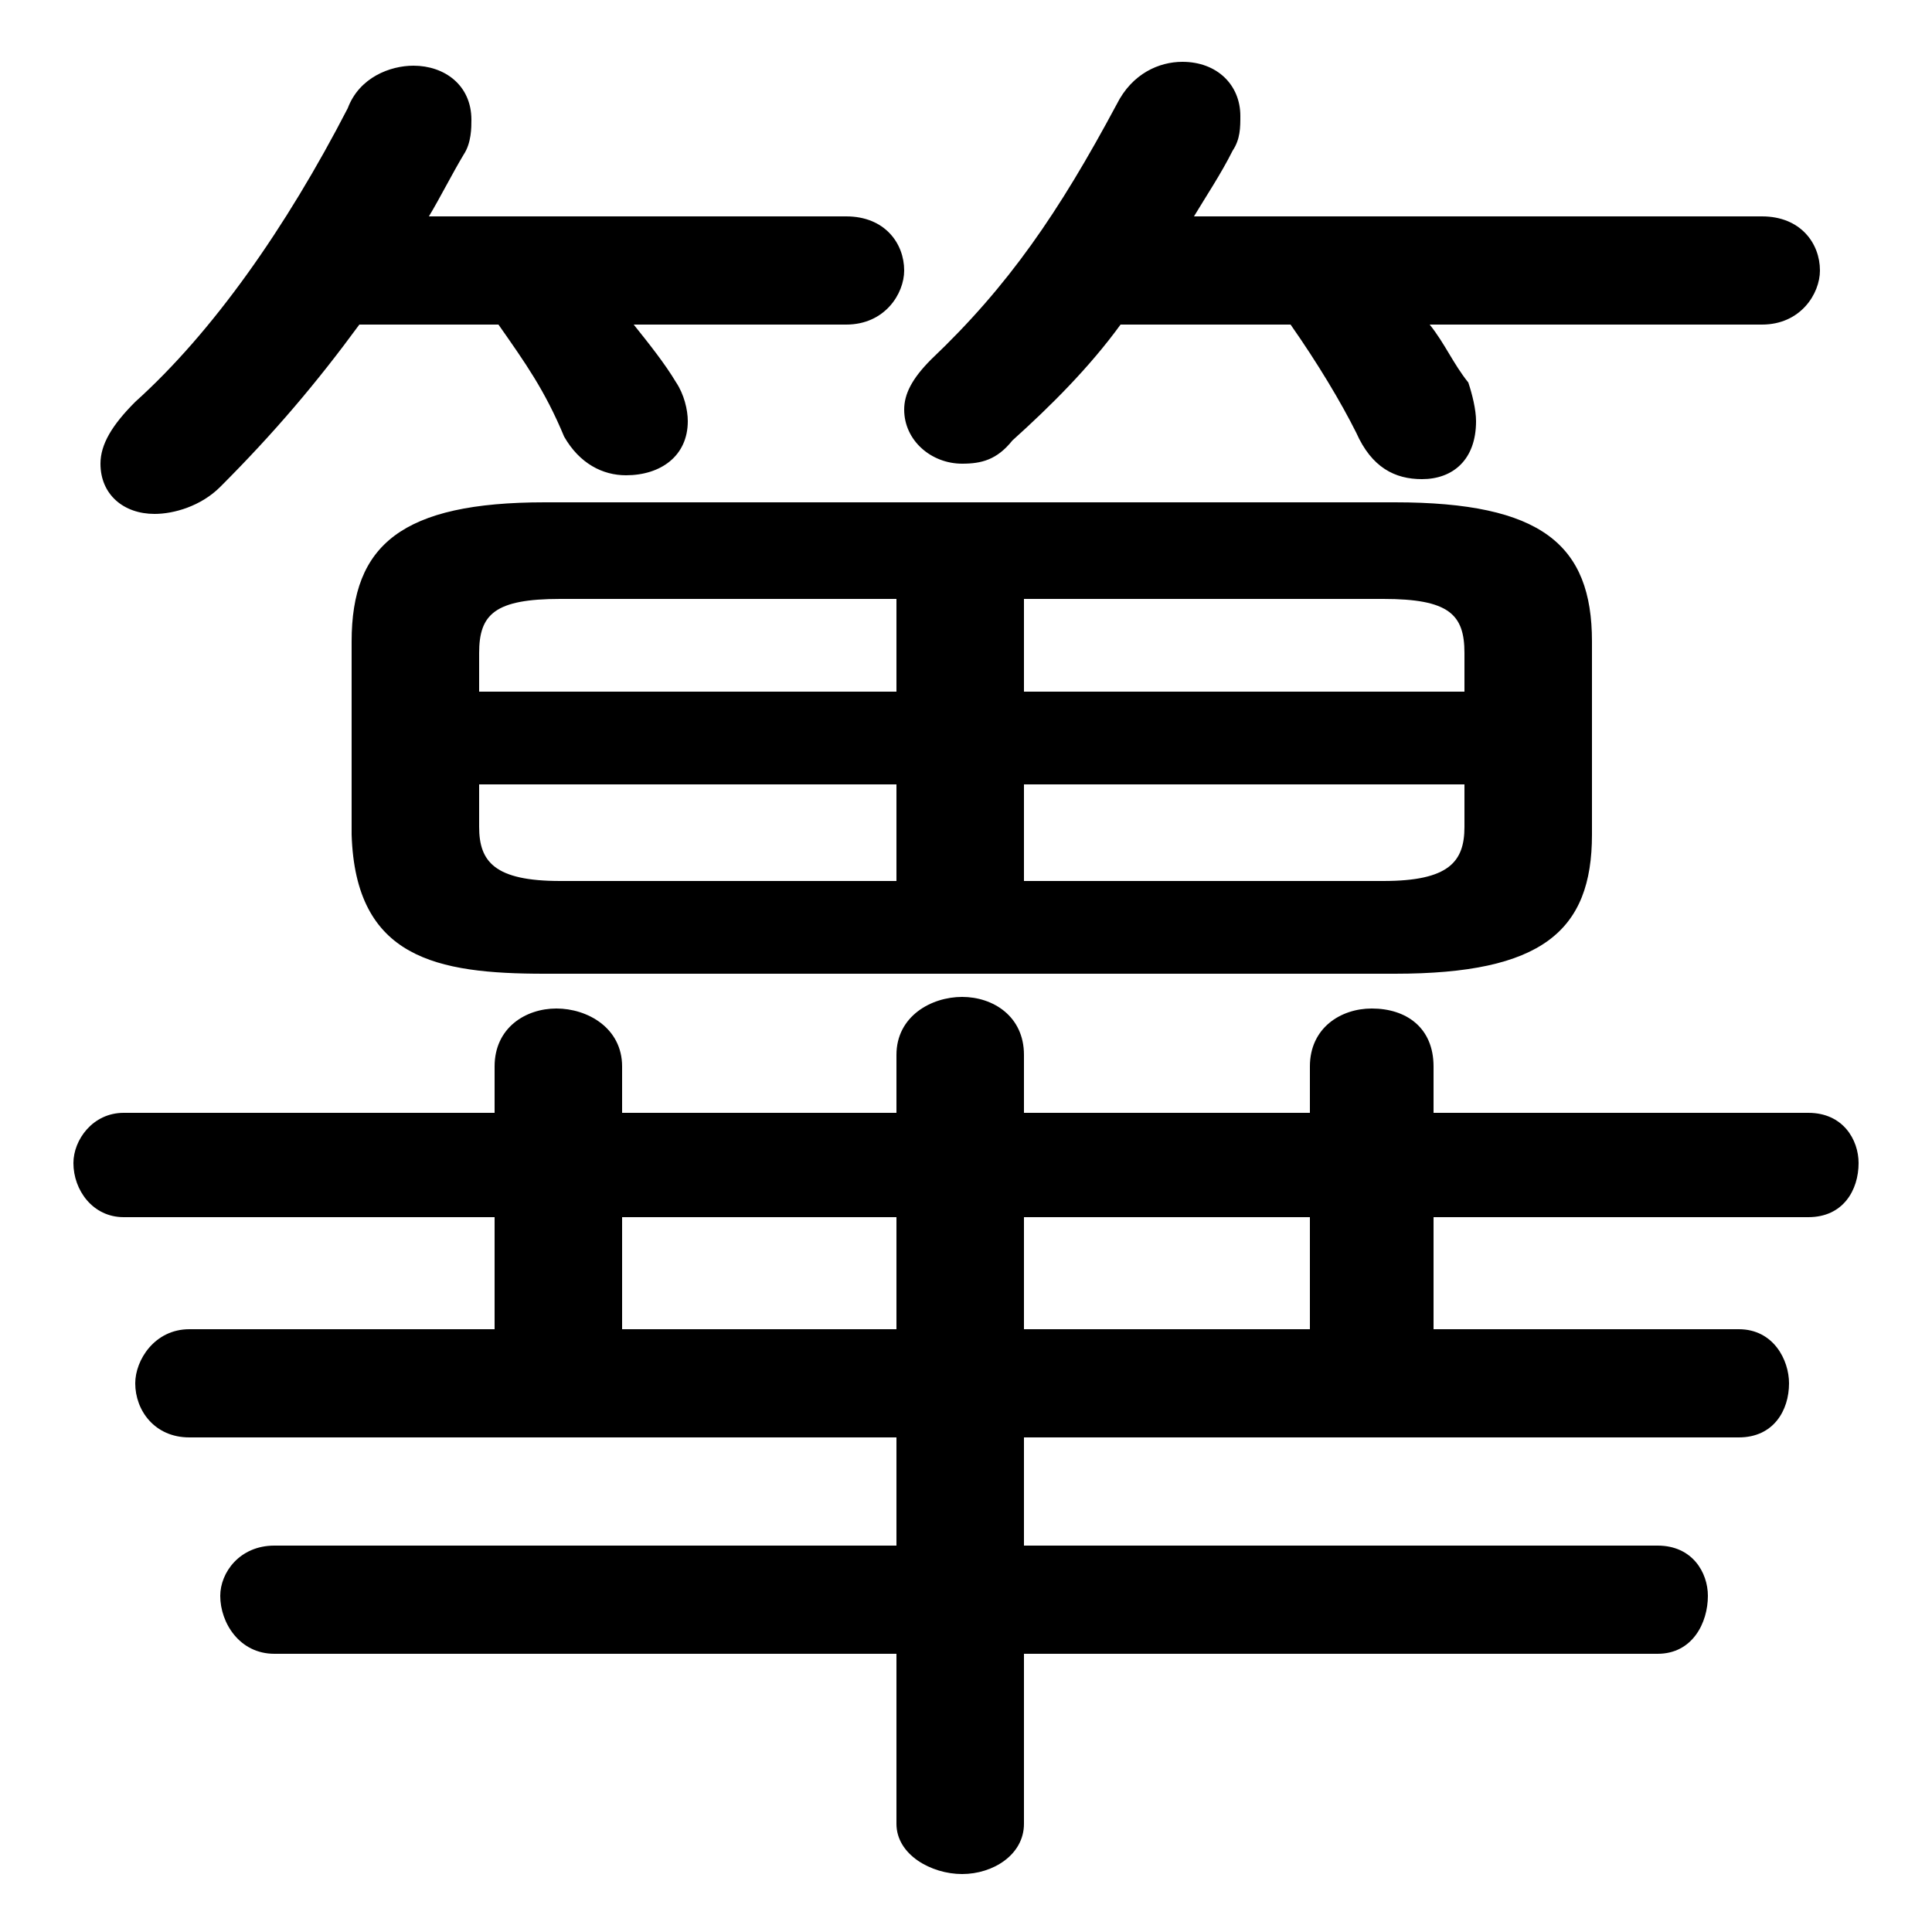 <svg xmlns="http://www.w3.org/2000/svg" viewBox="0 -44.0 50.0 50.0">
    <rect x="0" y="-44.0" width="50.0" height="50.0" fill="#808080" stroke="none"/>
    <g transform="scale(1, -1)">
        <!-- ボディの枠 -->
        <rect x="0" y="-6.0" width="50.0" height="50.0"
            stroke="white" fill="white"/>
        <!-- グリフ座標系の原点 -->
        <circle cx="0" cy="0" r="5" fill="white"/>
        <!-- グリフのアウトライン -->
        <g style="fill:black;stroke:#000000;stroke-width:0;stroke-linecap:round;stroke-linejoin:round;">
        <path d="M 30.9 38.4 C 31.2 38.9 31.6 39.5 31.9 40.1 C 32.1 40.4 32.1 40.7 32.1 41.0 C 32.1 41.8 31.5 42.4 30.6 42.4 C 30.0 42.4 29.3 42.1 28.9 41.3 C 27.4 38.5 26.1 36.6 24.1 34.7 C 23.6 34.2 23.4 33.8 23.4 33.4 C 23.4 32.6 24.1 32.0 24.9 32.0 C 25.4 32.0 25.8 32.1 26.2 32.6 C 27.2 33.5 28.2 34.5 29.0 35.6 L 33.4 35.6 C 34.1 34.6 34.7 33.6 35.1 32.8 C 35.5 31.9 36.1 31.6 36.8 31.6 C 37.6 31.6 38.2 32.1 38.2 33.1 C 38.2 33.4 38.1 33.8 38.0 34.1 C 37.6 34.6 37.4 35.1 37.0 35.6 L 45.6 35.6 C 46.6 35.6 47.1 36.4 47.1 37.0 C 47.1 37.7 46.6 38.4 45.6 38.4 Z M 36.1 18.8 C 39.9 18.8 41.2 19.9 41.2 22.4 L 41.2 27.4 C 41.2 29.9 39.9 31.0 36.1 31.0 L 14.1 31.0 C 10.4 31.0 9.1 29.9 9.1 27.4 L 9.1 22.4 C 9.2 19.2 11.3 18.8 14.1 18.8 Z M 37.9 23.7 L 37.9 22.6 C 37.9 21.7 37.5 21.2 35.8 21.2 L 26.5 21.2 L 26.5 23.7 Z M 37.9 26.1 L 26.5 26.1 L 26.5 28.5 L 35.8 28.5 C 37.5 28.5 37.9 28.1 37.9 27.1 Z M 23.2 28.5 L 23.2 26.1 L 12.4 26.1 L 12.4 27.1 C 12.4 28.1 12.8 28.5 14.5 28.5 Z M 12.4 23.7 L 23.2 23.7 L 23.2 21.2 L 14.5 21.2 C 12.8 21.2 12.4 21.7 12.4 22.6 Z M 12.8 12.5 L 12.8 9.6 L 4.9 9.6 C 4.0 9.6 3.5 8.8 3.5 8.2 C 3.5 7.5 4.0 6.8 4.9 6.8 L 23.2 6.8 L 23.2 4.0 L 7.1 4.0 C 6.2 4.0 5.7 3.3 5.7 2.7 C 5.7 2.0 6.2 1.2 7.1 1.2 L 23.2 1.2 L 23.2 -3.2 C 23.2 -4.0 24.1 -4.5 24.9 -4.5 C 25.7 -4.5 26.5 -4.0 26.5 -3.2 L 26.5 1.2 L 42.9 1.2 C 43.8 1.2 44.2 2.0 44.2 2.7 C 44.2 3.3 43.8 4.0 42.9 4.0 L 26.5 4.0 L 26.5 6.8 L 45.0 6.8 C 45.9 6.8 46.3 7.5 46.3 8.2 C 46.3 8.8 45.9 9.6 45.0 9.6 L 37.1 9.6 L 37.1 12.5 L 46.8 12.5 C 47.7 12.5 48.1 13.2 48.1 13.9 C 48.1 14.5 47.7 15.2 46.8 15.2 L 37.1 15.2 L 37.1 16.4 C 37.1 17.4 36.4 17.9 35.5 17.9 C 34.7 17.9 33.9 17.4 33.9 16.4 L 33.9 15.2 L 26.5 15.2 L 26.5 16.7 C 26.5 17.7 25.7 18.2 24.9 18.2 C 24.1 18.2 23.2 17.7 23.2 16.7 L 23.2 15.2 L 16.1 15.2 L 16.1 16.4 C 16.1 17.4 15.2 17.9 14.4 17.9 C 13.6 17.9 12.8 17.4 12.8 16.4 L 12.8 15.2 L 3.2 15.2 C 2.4 15.2 1.9 14.5 1.9 13.9 C 1.9 13.2 2.4 12.5 3.2 12.5 Z M 16.1 12.5 L 23.2 12.5 L 23.2 9.6 L 16.1 9.6 Z M 26.5 12.5 L 33.9 12.5 L 33.9 9.6 L 26.5 9.6 Z M 12.9 35.6 C 13.6 34.6 14.1 33.9 14.6 32.7 C 15.0 32.0 15.6 31.7 16.2 31.7 C 17.1 31.7 17.8 32.2 17.8 33.1 C 17.8 33.4 17.7 33.8 17.5 34.1 C 17.2 34.6 16.8 35.1 16.4 35.6 L 21.9 35.6 C 22.9 35.6 23.4 36.4 23.4 37.0 C 23.4 37.7 22.9 38.4 21.9 38.4 L 11.1 38.4 C 11.4 38.9 11.7 39.5 12.0 40.0 C 12.2 40.3 12.2 40.7 12.2 40.9 C 12.2 41.8 11.5 42.3 10.7 42.3 C 10.1 42.3 9.3 42.0 9.0 41.2 C 7.4 38.1 5.5 35.4 3.5 33.6 C 2.9 33.0 2.6 32.5 2.6 32.0 C 2.6 31.2 3.2 30.7 4.0 30.7 C 4.5 30.7 5.2 30.9 5.7 31.4 C 7.1 32.8 8.2 34.1 9.3 35.6 Z"/>
    </g>
    </g>
</svg>
